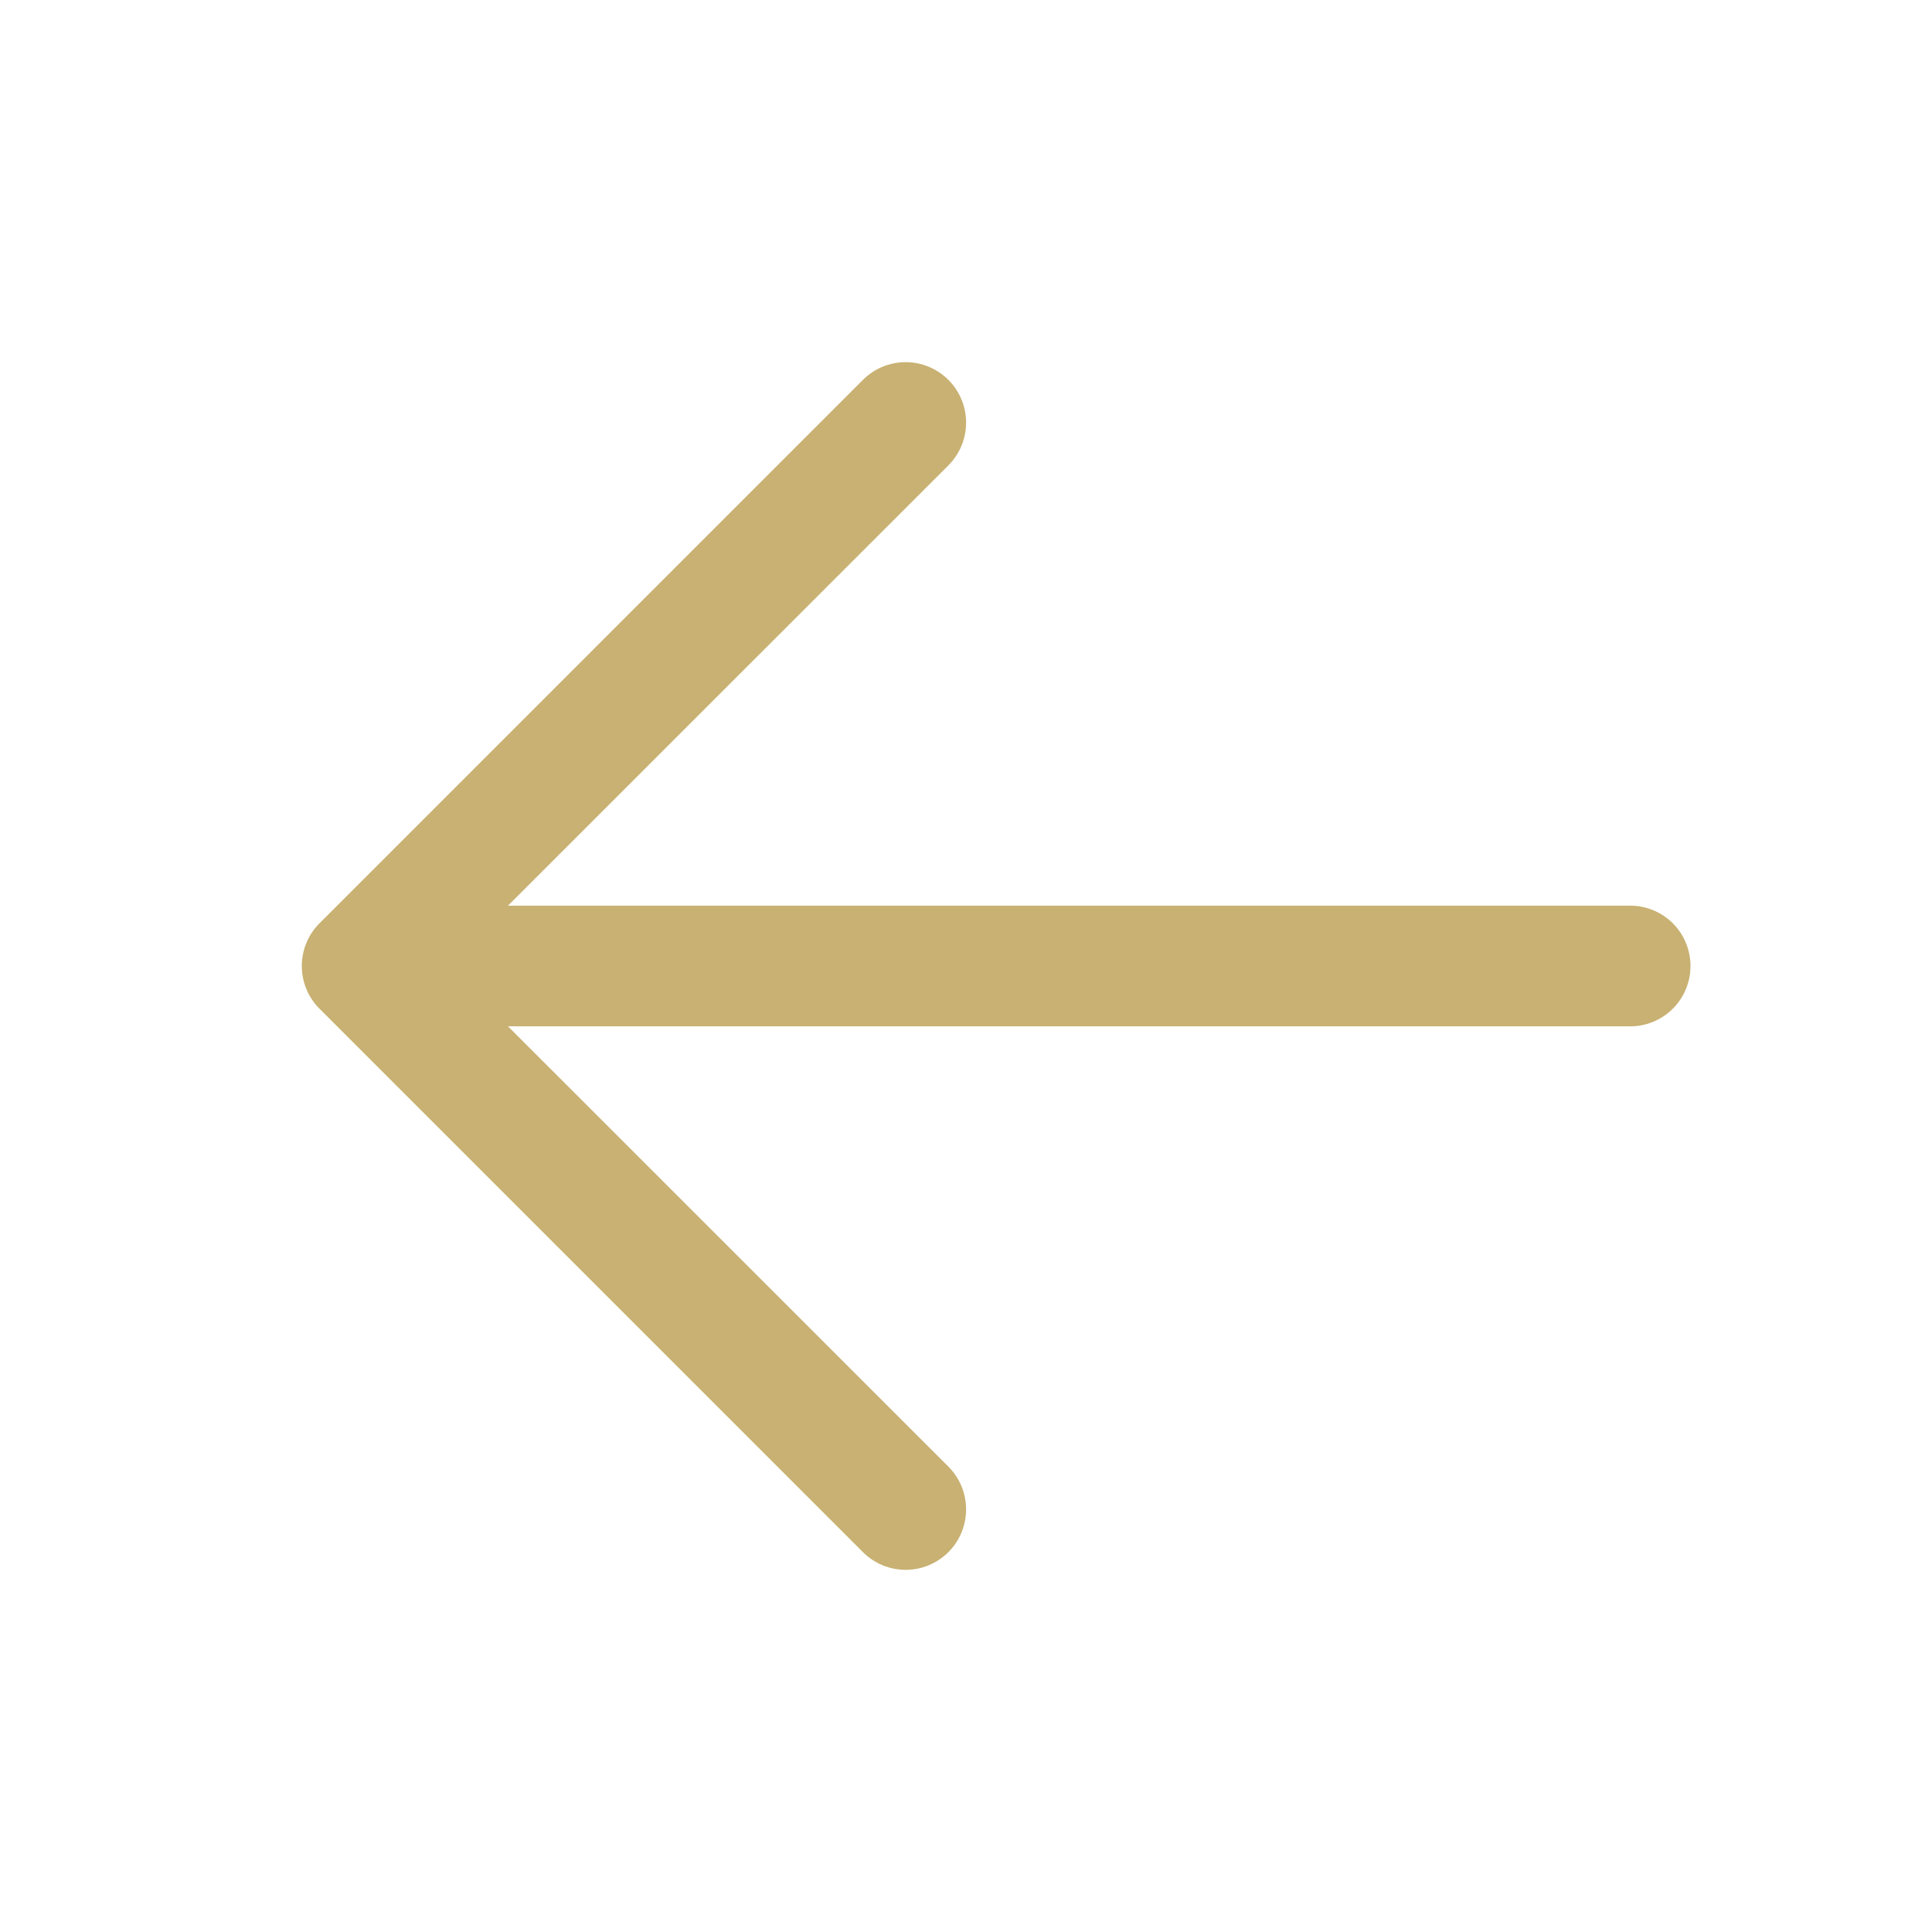 <svg width="42" height="42" viewBox="0 0 42 42" fill="none" xmlns="http://www.w3.org/2000/svg">
<path d="M9.188 19.688L35.438 19.688C35.786 19.688 36.119 19.826 36.366 20.072C36.612 20.318 36.75 20.652 36.75 21C36.75 21.348 36.612 21.682 36.366 21.928C36.119 22.174 35.786 22.312 35.438 22.312L9.188 22.312C8.839 22.312 8.506 22.174 8.259 21.928C8.013 21.682 7.875 21.348 7.875 21C7.875 20.652 8.013 20.318 8.259 20.072C8.506 19.826 8.839 19.688 9.188 19.688Z" fill="#C8B172"/>
<path d="M9.731 21L20.617 31.883C20.864 32.13 21.002 32.464 21.002 32.812C21.002 33.161 20.864 33.495 20.617 33.742C20.371 33.988 20.036 34.127 19.688 34.127C19.339 34.127 19.005 33.988 18.759 33.742L6.946 21.929C6.824 21.807 6.727 21.662 6.661 21.503C6.595 21.343 6.561 21.173 6.561 21C6.561 20.827 6.595 20.656 6.661 20.497C6.727 20.337 6.824 20.193 6.946 20.071L18.759 8.258C19.005 8.012 19.339 7.873 19.688 7.873C20.036 7.873 20.371 8.012 20.617 8.258C20.864 8.505 21.002 8.839 21.002 9.187C21.002 9.536 20.864 9.87 20.617 10.117L9.731 21Z" fill="#C8B172"/>
</svg>
